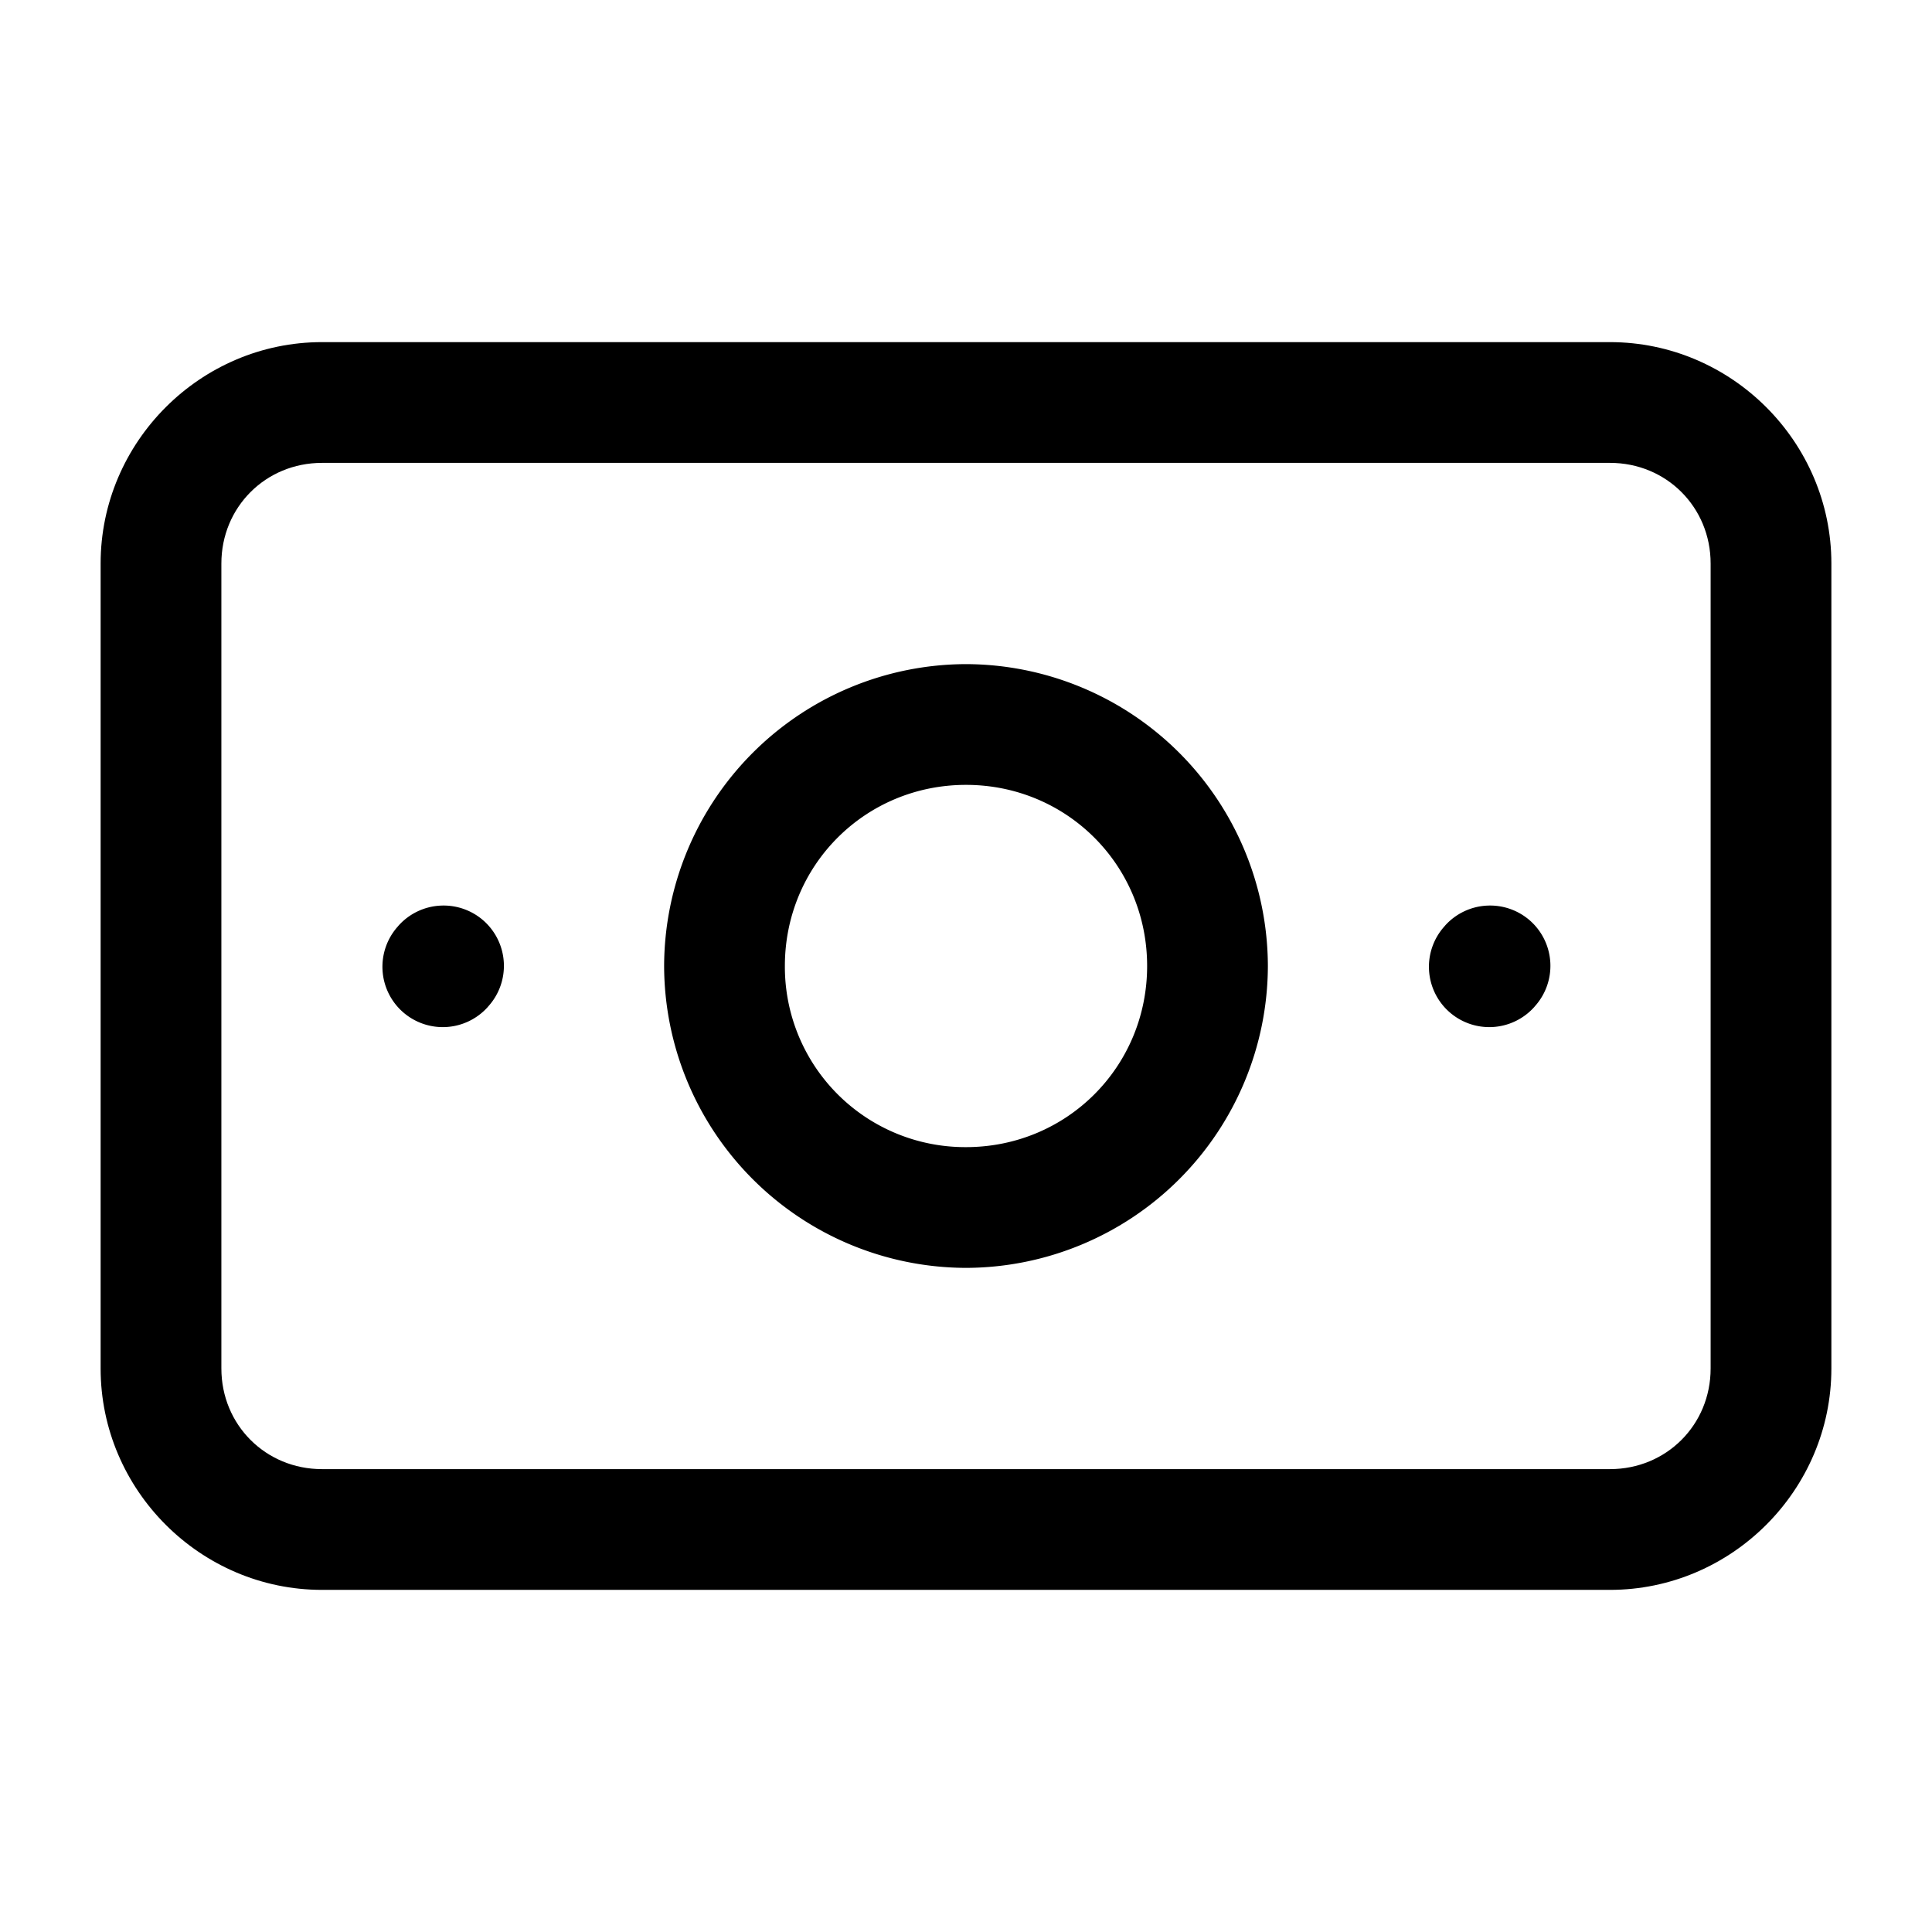 <svg xmlns="http://www.w3.org/2000/svg" width="24" height="24" fill="none" stroke-width="1.5" viewBox="0 0 24 24">
    <path d="M4 4.25C2.49 4.25 1.25 5.49 1.25 7v10c0 1.51 1.24 2.75 2.75 2.75h16c1.51 0 2.75-1.24 2.75-2.75V7c0-1.51-1.24-2.75-2.75-2.75H10zm0 1.5h16c.7 0 1.25.55 1.25 1.25v10c0 .7-.55 1.25-1.25 1.25H4c-.7 0-1.25-.55-1.25-1.25V7c0-.7.55-1.25 1.25-1.25" style="color:#000;fill:currentColor;stroke-linecap:round;stroke-linejoin:round;-inkscape-stroke:none"/>
    <path d="M12 8.25A3.76 3.76 0 0 0 8.25 12 3.76 3.76 0 0 0 12 15.75 3.76 3.76 0 0 0 15.75 12 3.76 3.76 0 0 0 12 8.25m0 1.5c1.252 0 2.25.998 2.25 2.25s-.998 2.25-2.25 2.25A2.24 2.24 0 0 1 9.75 12c0-1.252.998-2.25 2.25-2.25M18.47 11.25a.75.75 0 0 0-.517.246l-.01.012a.75.75 0 0 0 .055 1.058.75.75 0 0 0 1.059-.054l.01-.012a.75.75 0 0 0-.055-1.059.75.75 0 0 0-.541-.191M5.47 11.25a.75.75 0 0 0-.517.246l-.01.012a.75.75 0 0 0 .055 1.058.75.75 0 0 0 1.059-.054l.01-.012a.75.75 0 0 0-.055-1.059.75.75 0 0 0-.541-.191" style="color:#000;fill:currentColor;stroke-linecap:round;stroke-linejoin:round;-inkscape-stroke:none"/>
</svg>
